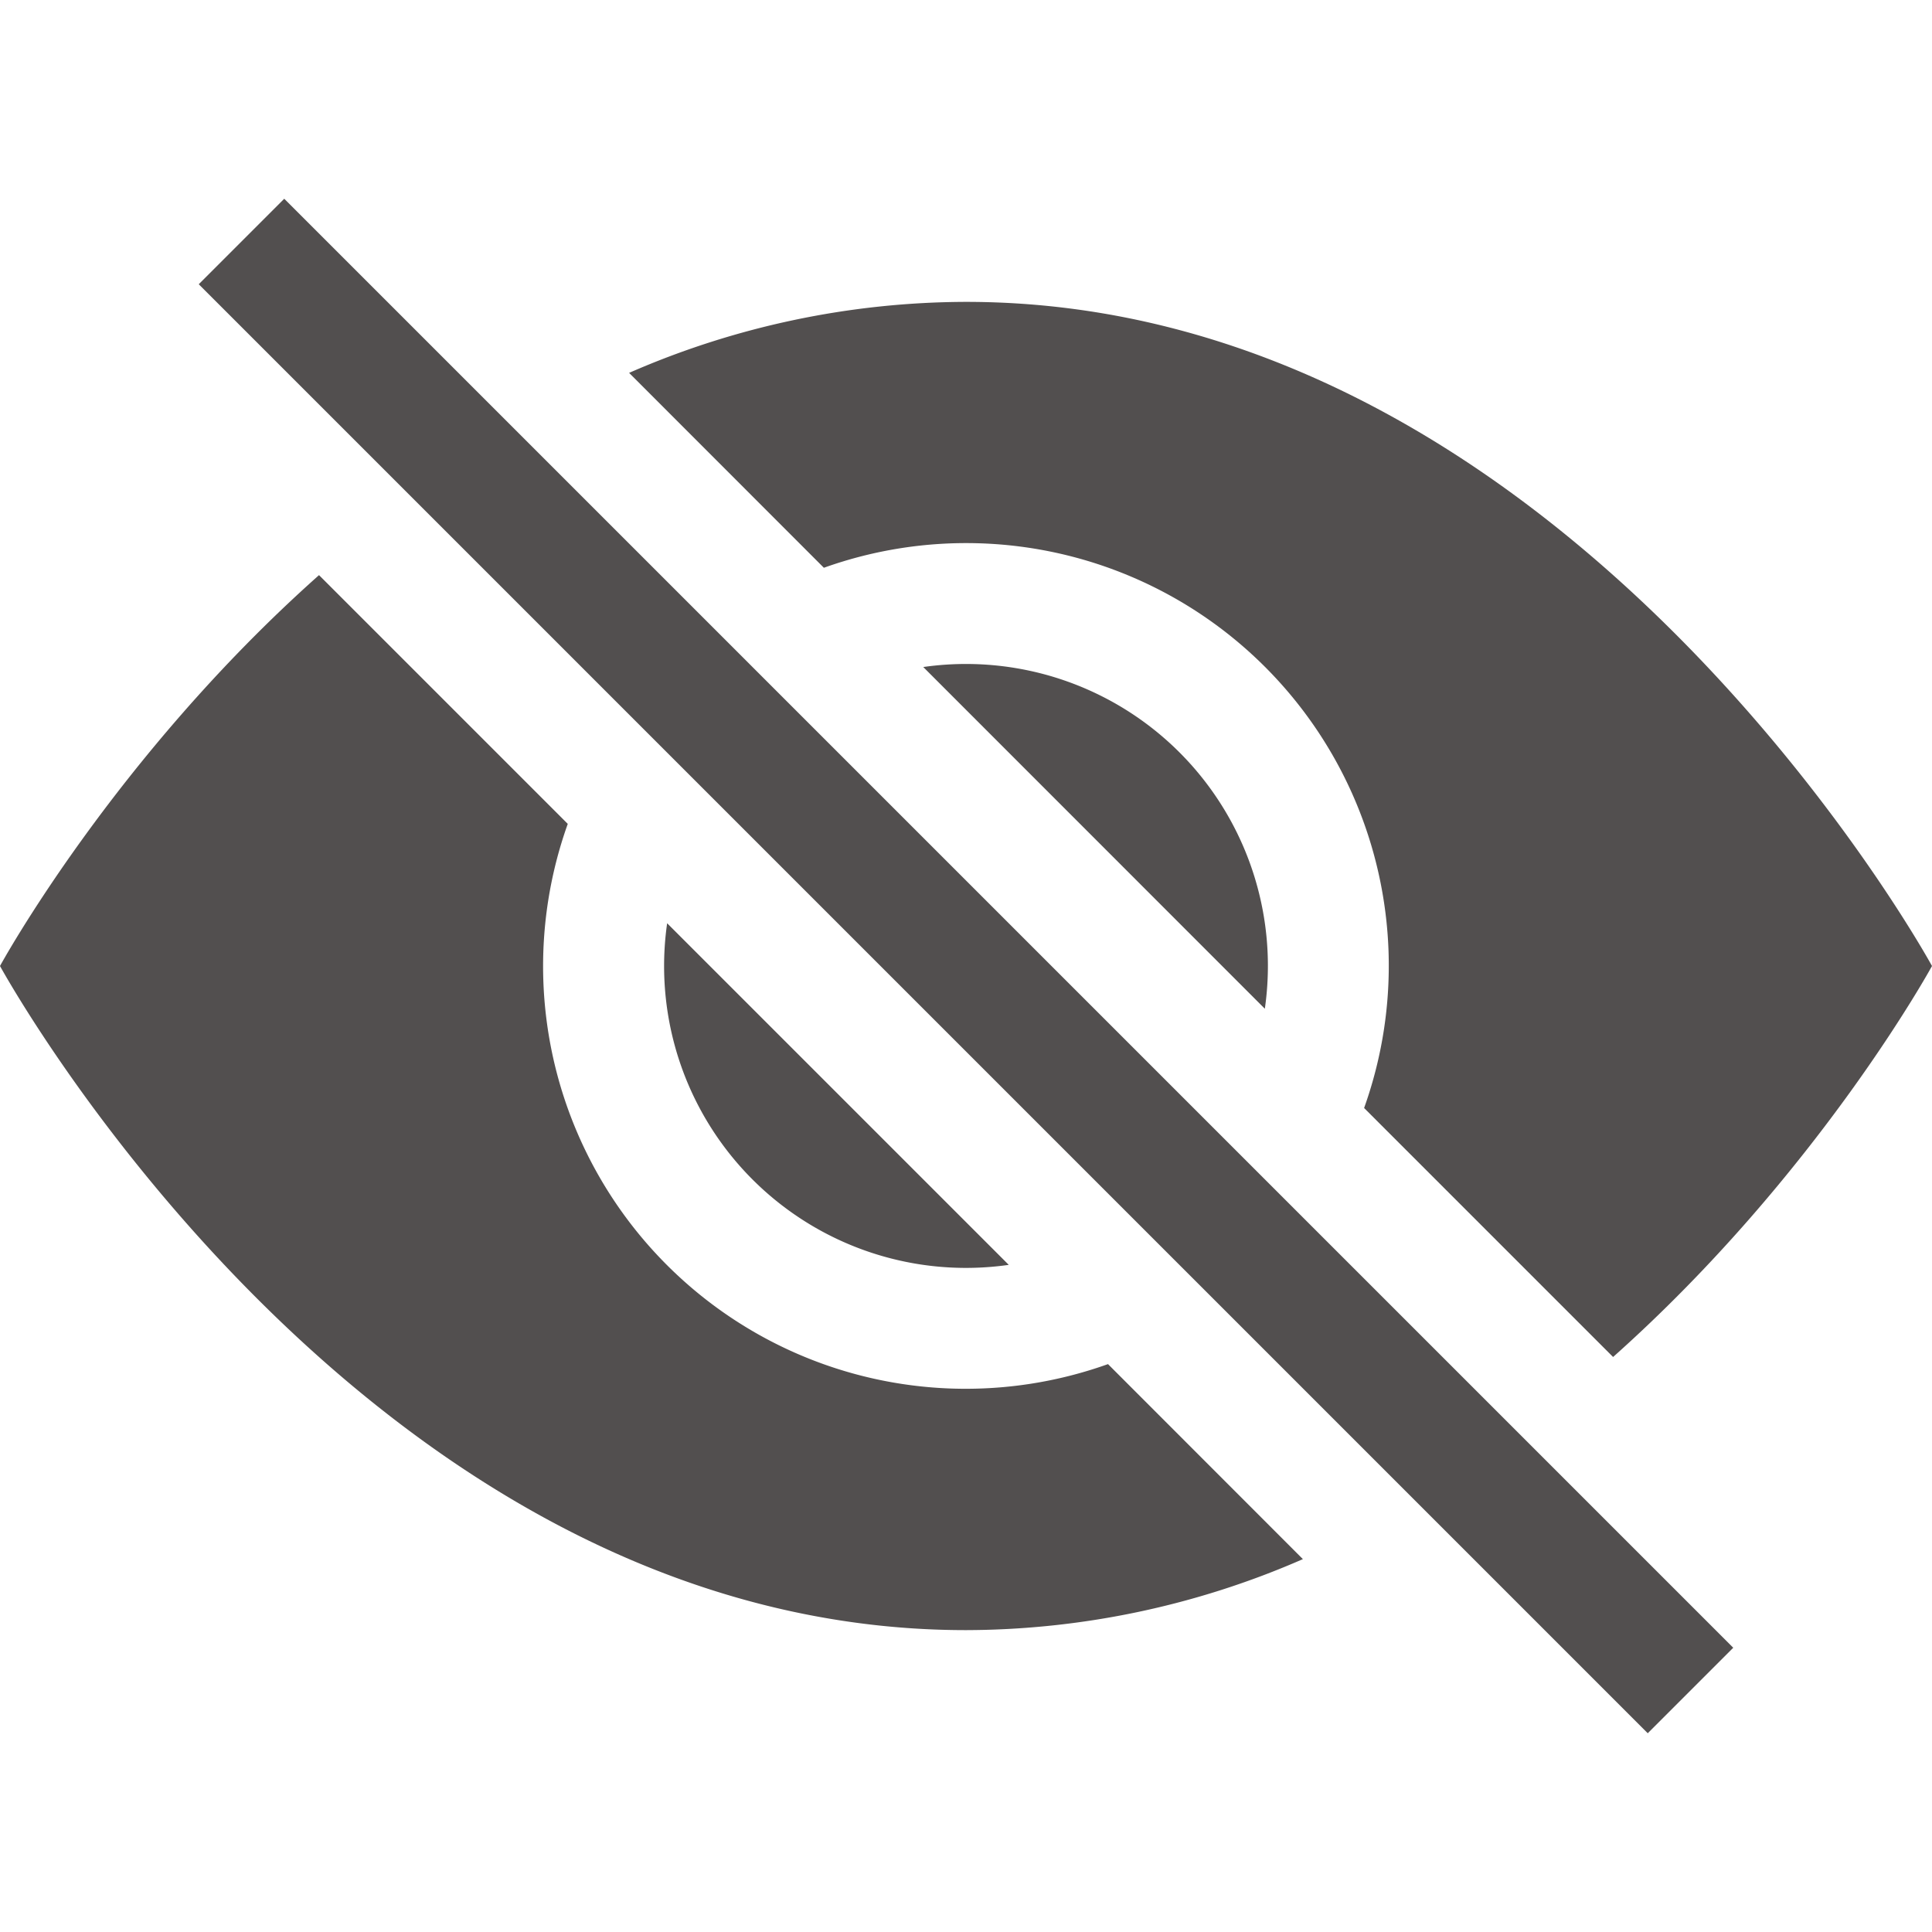 <svg xmlns="http://www.w3.org/2000/svg" width="16" height="16" viewBox="0 0 16 16"><g fill="#524f4f"><path d="m10.79 12.912l-1.614-1.615a3.5 3.5 0 0 1-4.474-4.474l-2.06-2.06C.938 6.278 0 8 0 8s3 5.5 8 5.5a7 7 0 0 0 2.79-.588M5.21 3.088A7 7 0 0 1 8 2.5c5 0 8 5.5 8 5.5s-.939 1.721-2.641 3.238l-2.062-2.062a3.5 3.5 0 0 0-4.474-4.474z"/><path d="M5.525 7.646a2.5 2.5 0 0 0 2.829 2.829zm4.95.708l-2.829-2.83a2.5 2.5 0 0 1 2.829 2.829zm3.171 6l-12-12l.708-.708l12 12z"/></g></svg>